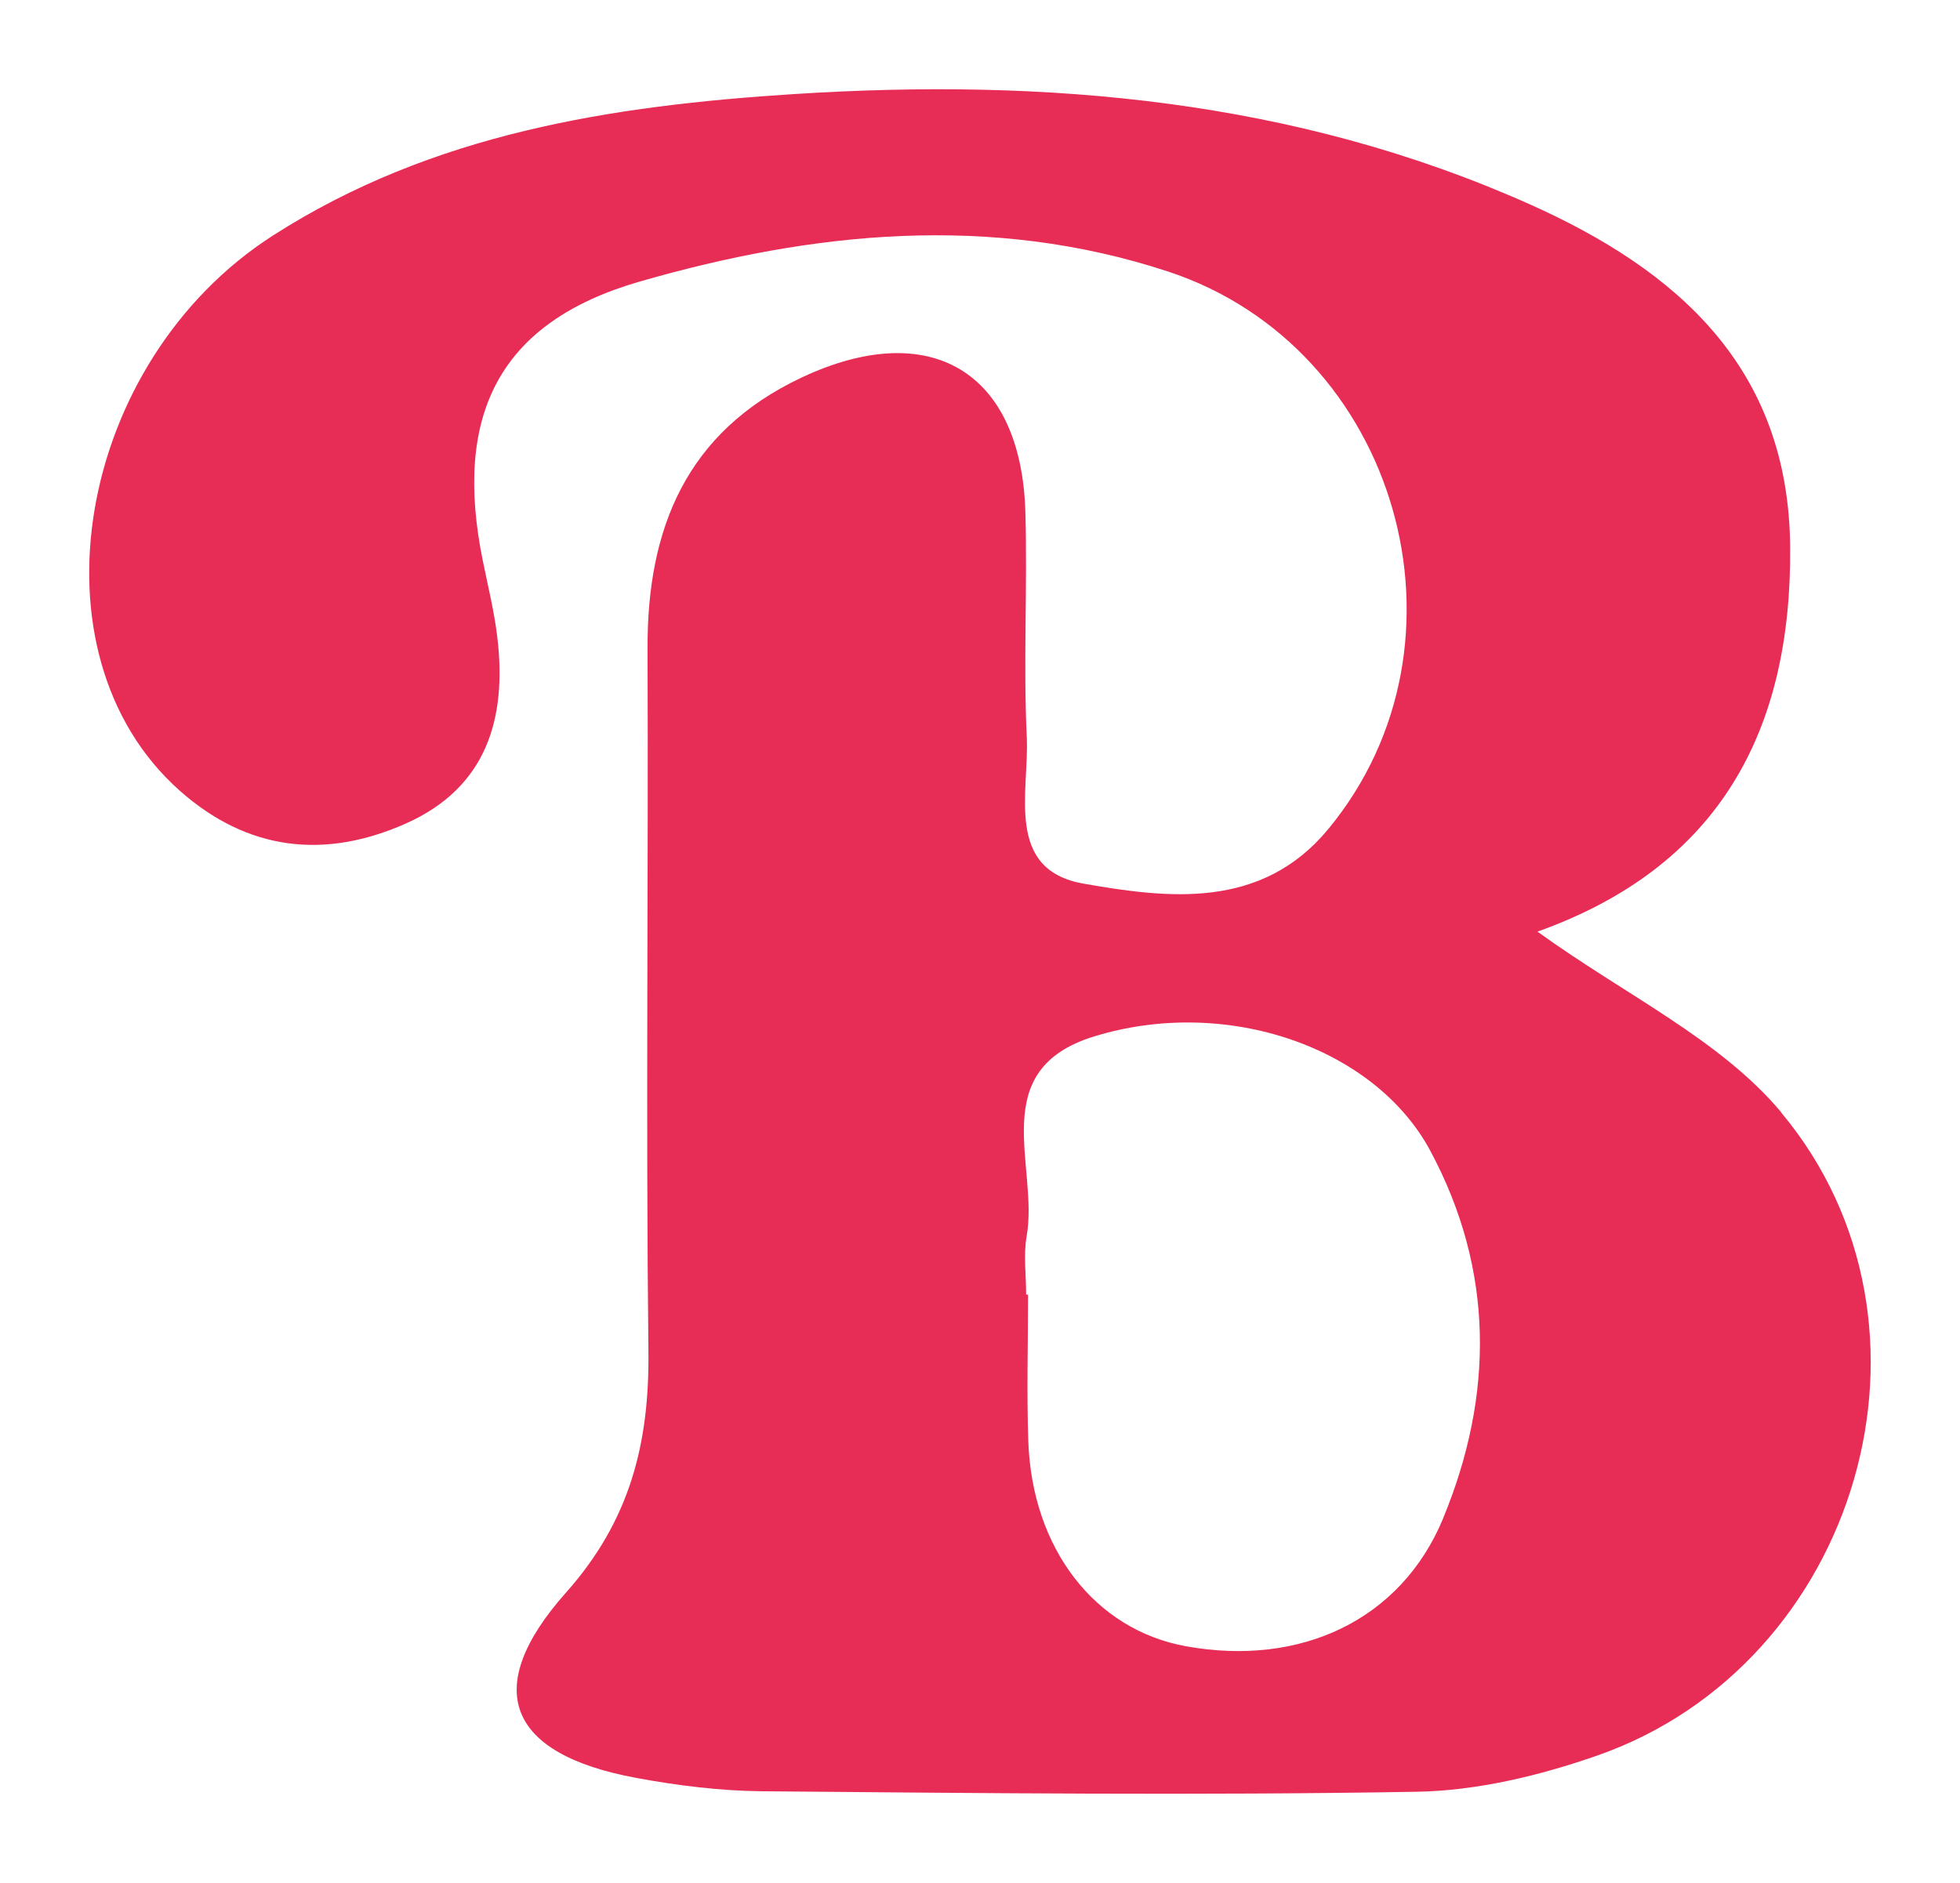 <?xml version="1.0" encoding="UTF-8"?>
<svg id="Capa_1" xmlns="http://www.w3.org/2000/svg" version="1.1" viewBox="0 0 155.67 149.55">
  <!-- Generator: Adobe Illustrator 29.1.0, SVG Export Plug-In . SVG Version: 2.1.0 Build 142)  -->
  <defs>
    <style>
      .st0 {
        fill: #e72d55;
      }
    </style>
  </defs>
  <g id="HATCH">
    <path class="st0" d="M114.63,120.58c-3.36,8.14-11.38,11.83-20.45,10.18-7.22-1.31-12.22-7.75-12.51-16.31-.13-3.87-.02-7.74-.02-11.62-.05,0-.1,0-.15,0,0-1.55-.22-3.14.04-4.64.98-5.57-3.32-13.2,5.37-15.87,10.52-3.23,22.29.88,26.69,9.09,5.09,9.49,5.05,19.41,1.03,29.16M141.48,88.36c-4.85-5.8-12.41-9.33-19.37-14.36,14.47-5.16,20.21-15.99,20.07-30.6-.13-14.23-8.99-21.95-20.72-27.19-18.6-8.3-38.31-10.02-58.37-8.74-14.53.93-28.74,3.12-41.4,11.23C6.04,28.73,2.03,51.91,14.26,62.79c5.4,4.8,11.53,5.49,17.98,2.62,6.4-2.85,8.03-8.32,7.26-14.78-.24-2.04-.74-4.05-1.15-6.07-2.36-11.55,1.25-18.96,12.44-22.19,13.77-3.97,27.89-5.43,41.96-.81,18.29,6.01,25.03,29.44,12.74,44.3-5.31,6.42-12.73,5.5-19.42,4.33-6.31-1.1-4.31-7.32-4.52-11.67-.28-5.93.06-11.89-.11-17.83-.32-11.2-7.58-15.52-17.82-10.68-9.08,4.3-12.23,11.93-12.19,21.5.07,18.62-.14,37.23.07,55.85.08,7.28-1.46,13.42-6.53,19.12-6.83,7.67-4.63,12.86,5.56,14.74,3.29.61,6.67,1.03,10.02,1.06,17.32.15,34.65.34,51.96.04,4.81-.08,9.78-1.28,14.36-2.88,20.73-7.25,28.73-34.16,14.6-51.07Z"/>
  </g>
</svg>